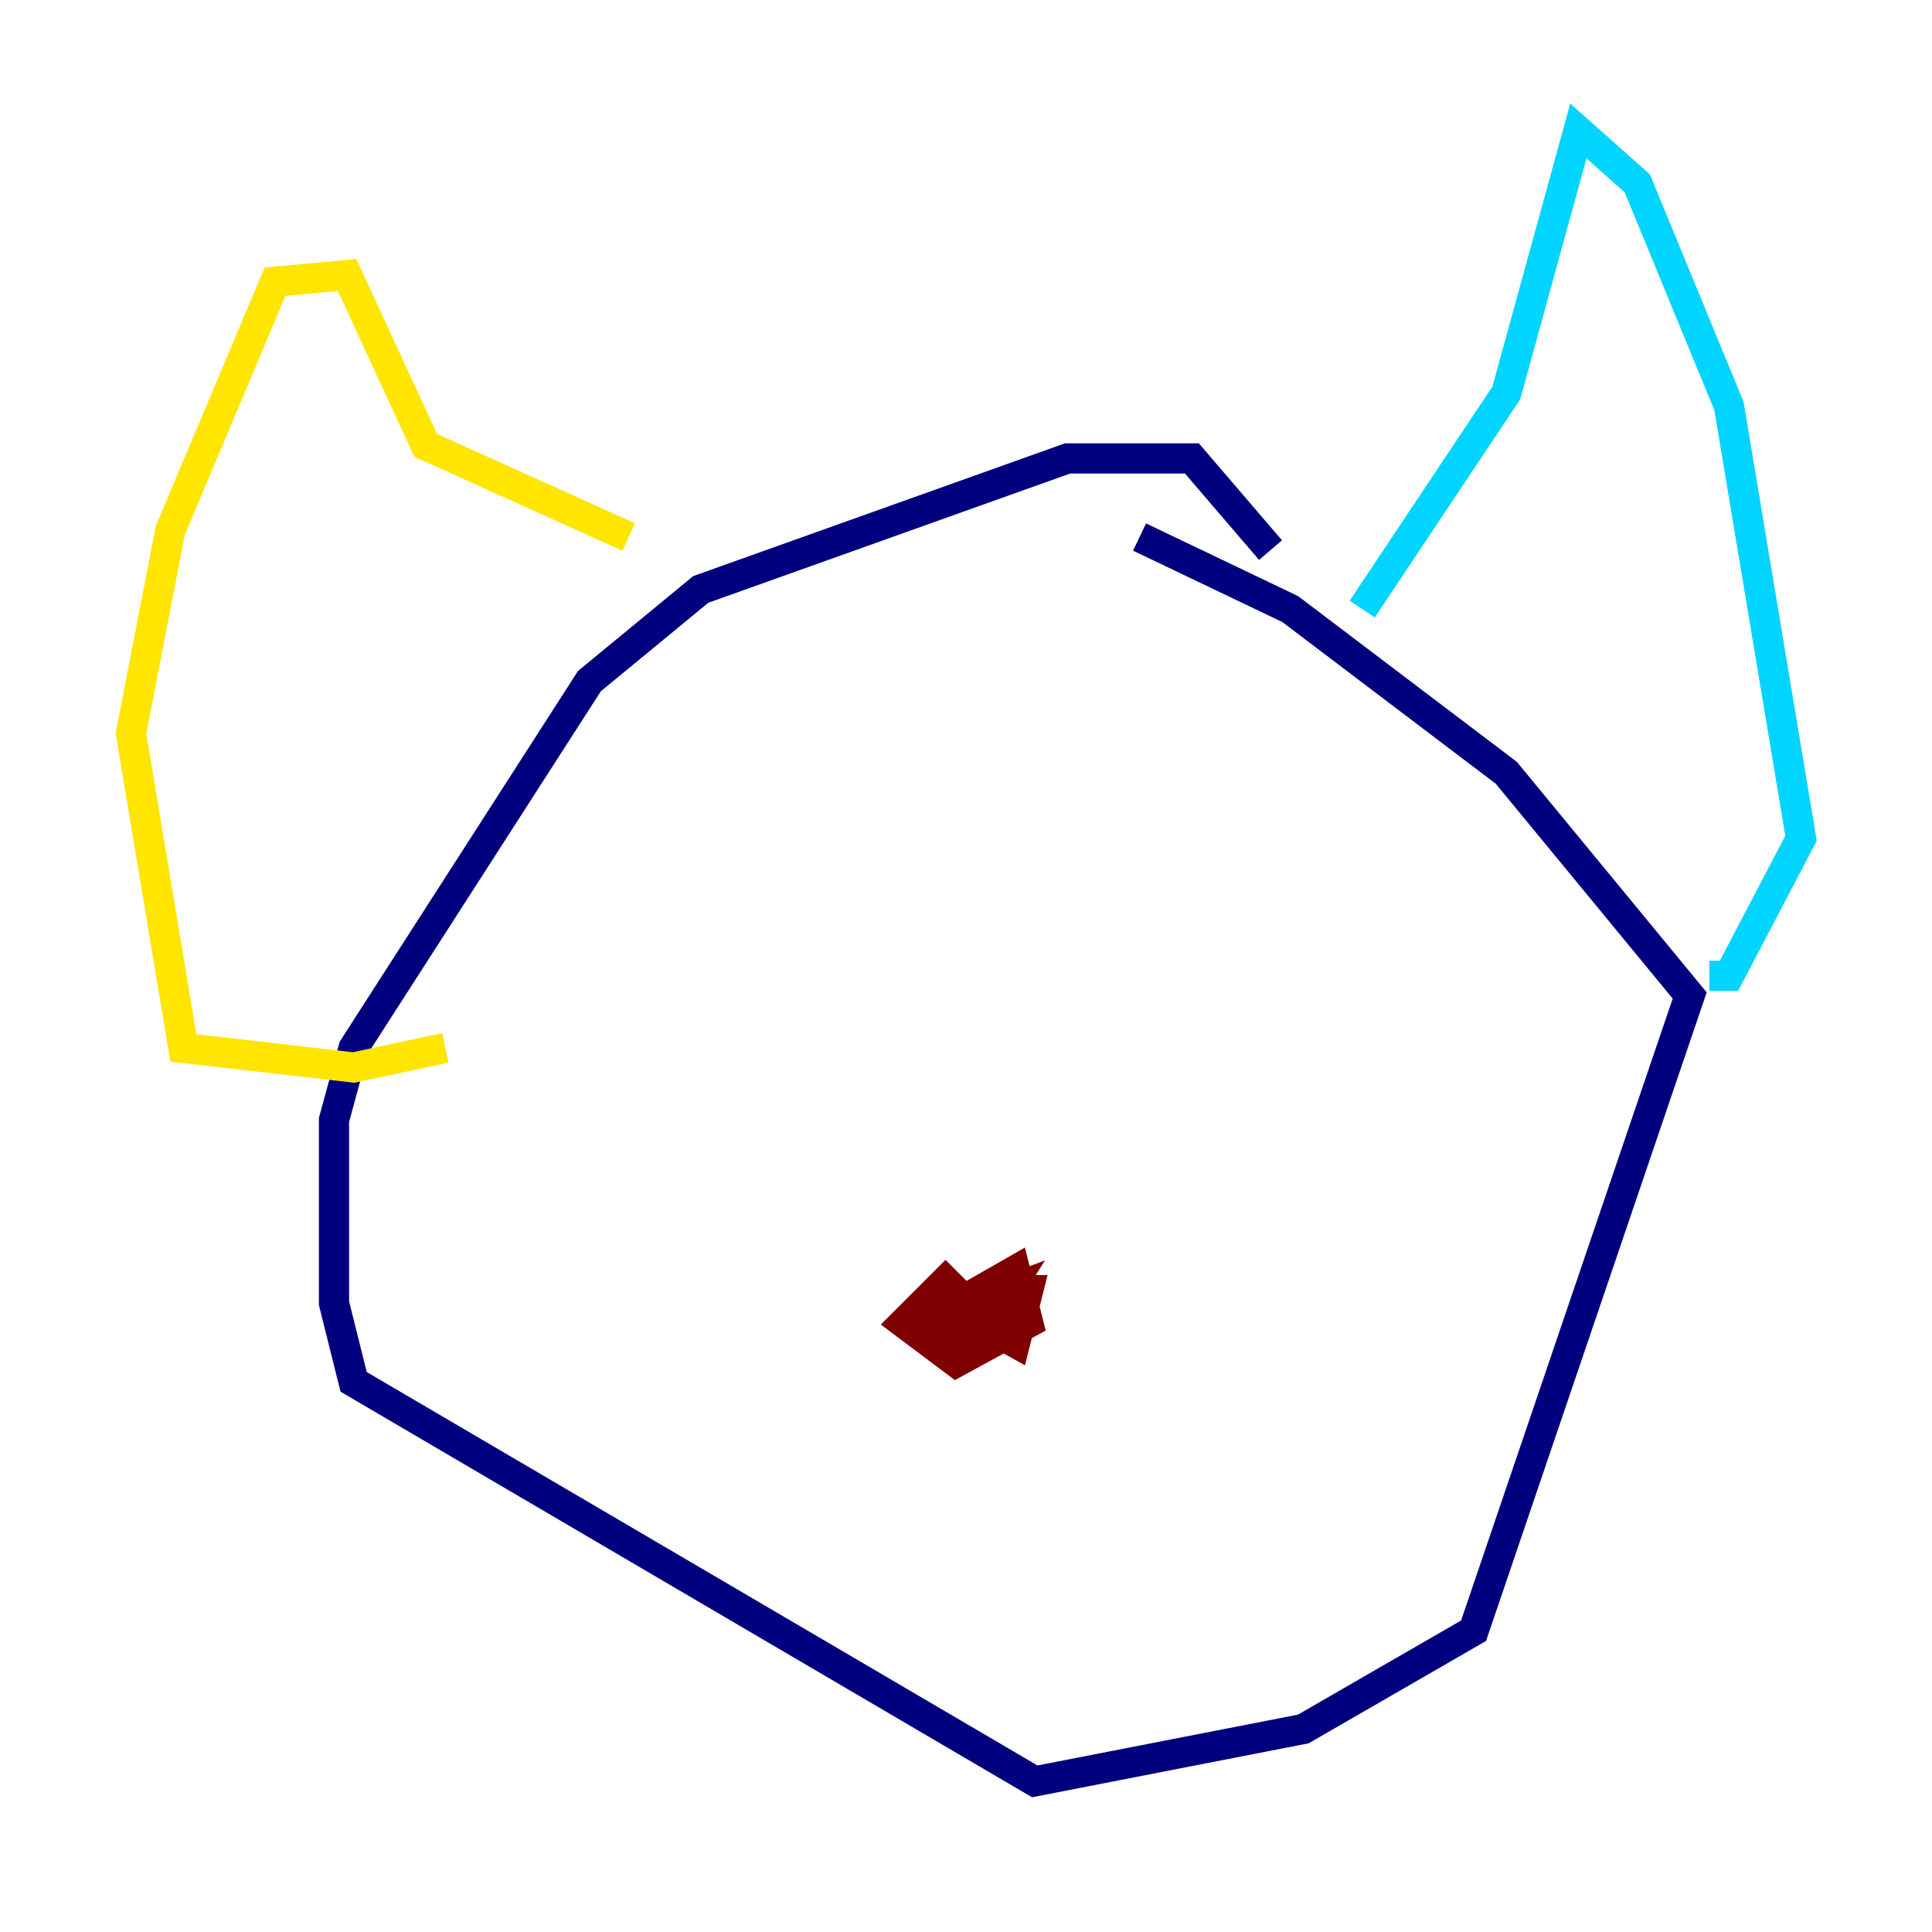 <?xml version="1.0" encoding="utf-8" ?>
<svg baseProfile="tiny" height="128" version="1.2" viewBox="0,0,128,128" width="128" xmlns="http://www.w3.org/2000/svg" xmlns:ev="http://www.w3.org/2001/xml-events" xmlns:xlink="http://www.w3.org/1999/xlink"><defs /><polyline fill="none" points="84.176,36.447 78.969,30.373 70.725,30.373 46.427,39.051 39.051,45.125 23.43,69.424 22.129,74.197 22.129,86.346 23.43,91.552 68.556,118.02 86.346,114.549 97.627,108.041 111.946,65.953 99.797,51.2 85.478,40.352 75.498,35.58" stroke="#00007f" stroke-width="2" /><polyline fill="none" points="90.251,40.352 99.797,26.034 104.57,8.678 108.475,12.149 114.549,26.902 119.322,55.539 114.549,64.651 113.248,64.651" stroke="#00d4ff" stroke-width="2" /><polyline fill="none" points="41.654,35.58 28.203,29.505 22.997,18.224 18.224,18.658 11.281,35.146 8.678,48.597 12.149,69.424 23.43,70.725 29.505,69.424" stroke="#ffe500" stroke-width="2" /><polyline fill="none" points="63.349,84.176 59.878,87.647 63.349,90.251 68.122,87.647 67.254,84.176 61.18,87.647 64.651,88.949 66.82,85.478 63.349,86.78 67.254,88.949 68.122,85.478 65.953,85.478" stroke="#7f0000" stroke-width="2" /></svg>